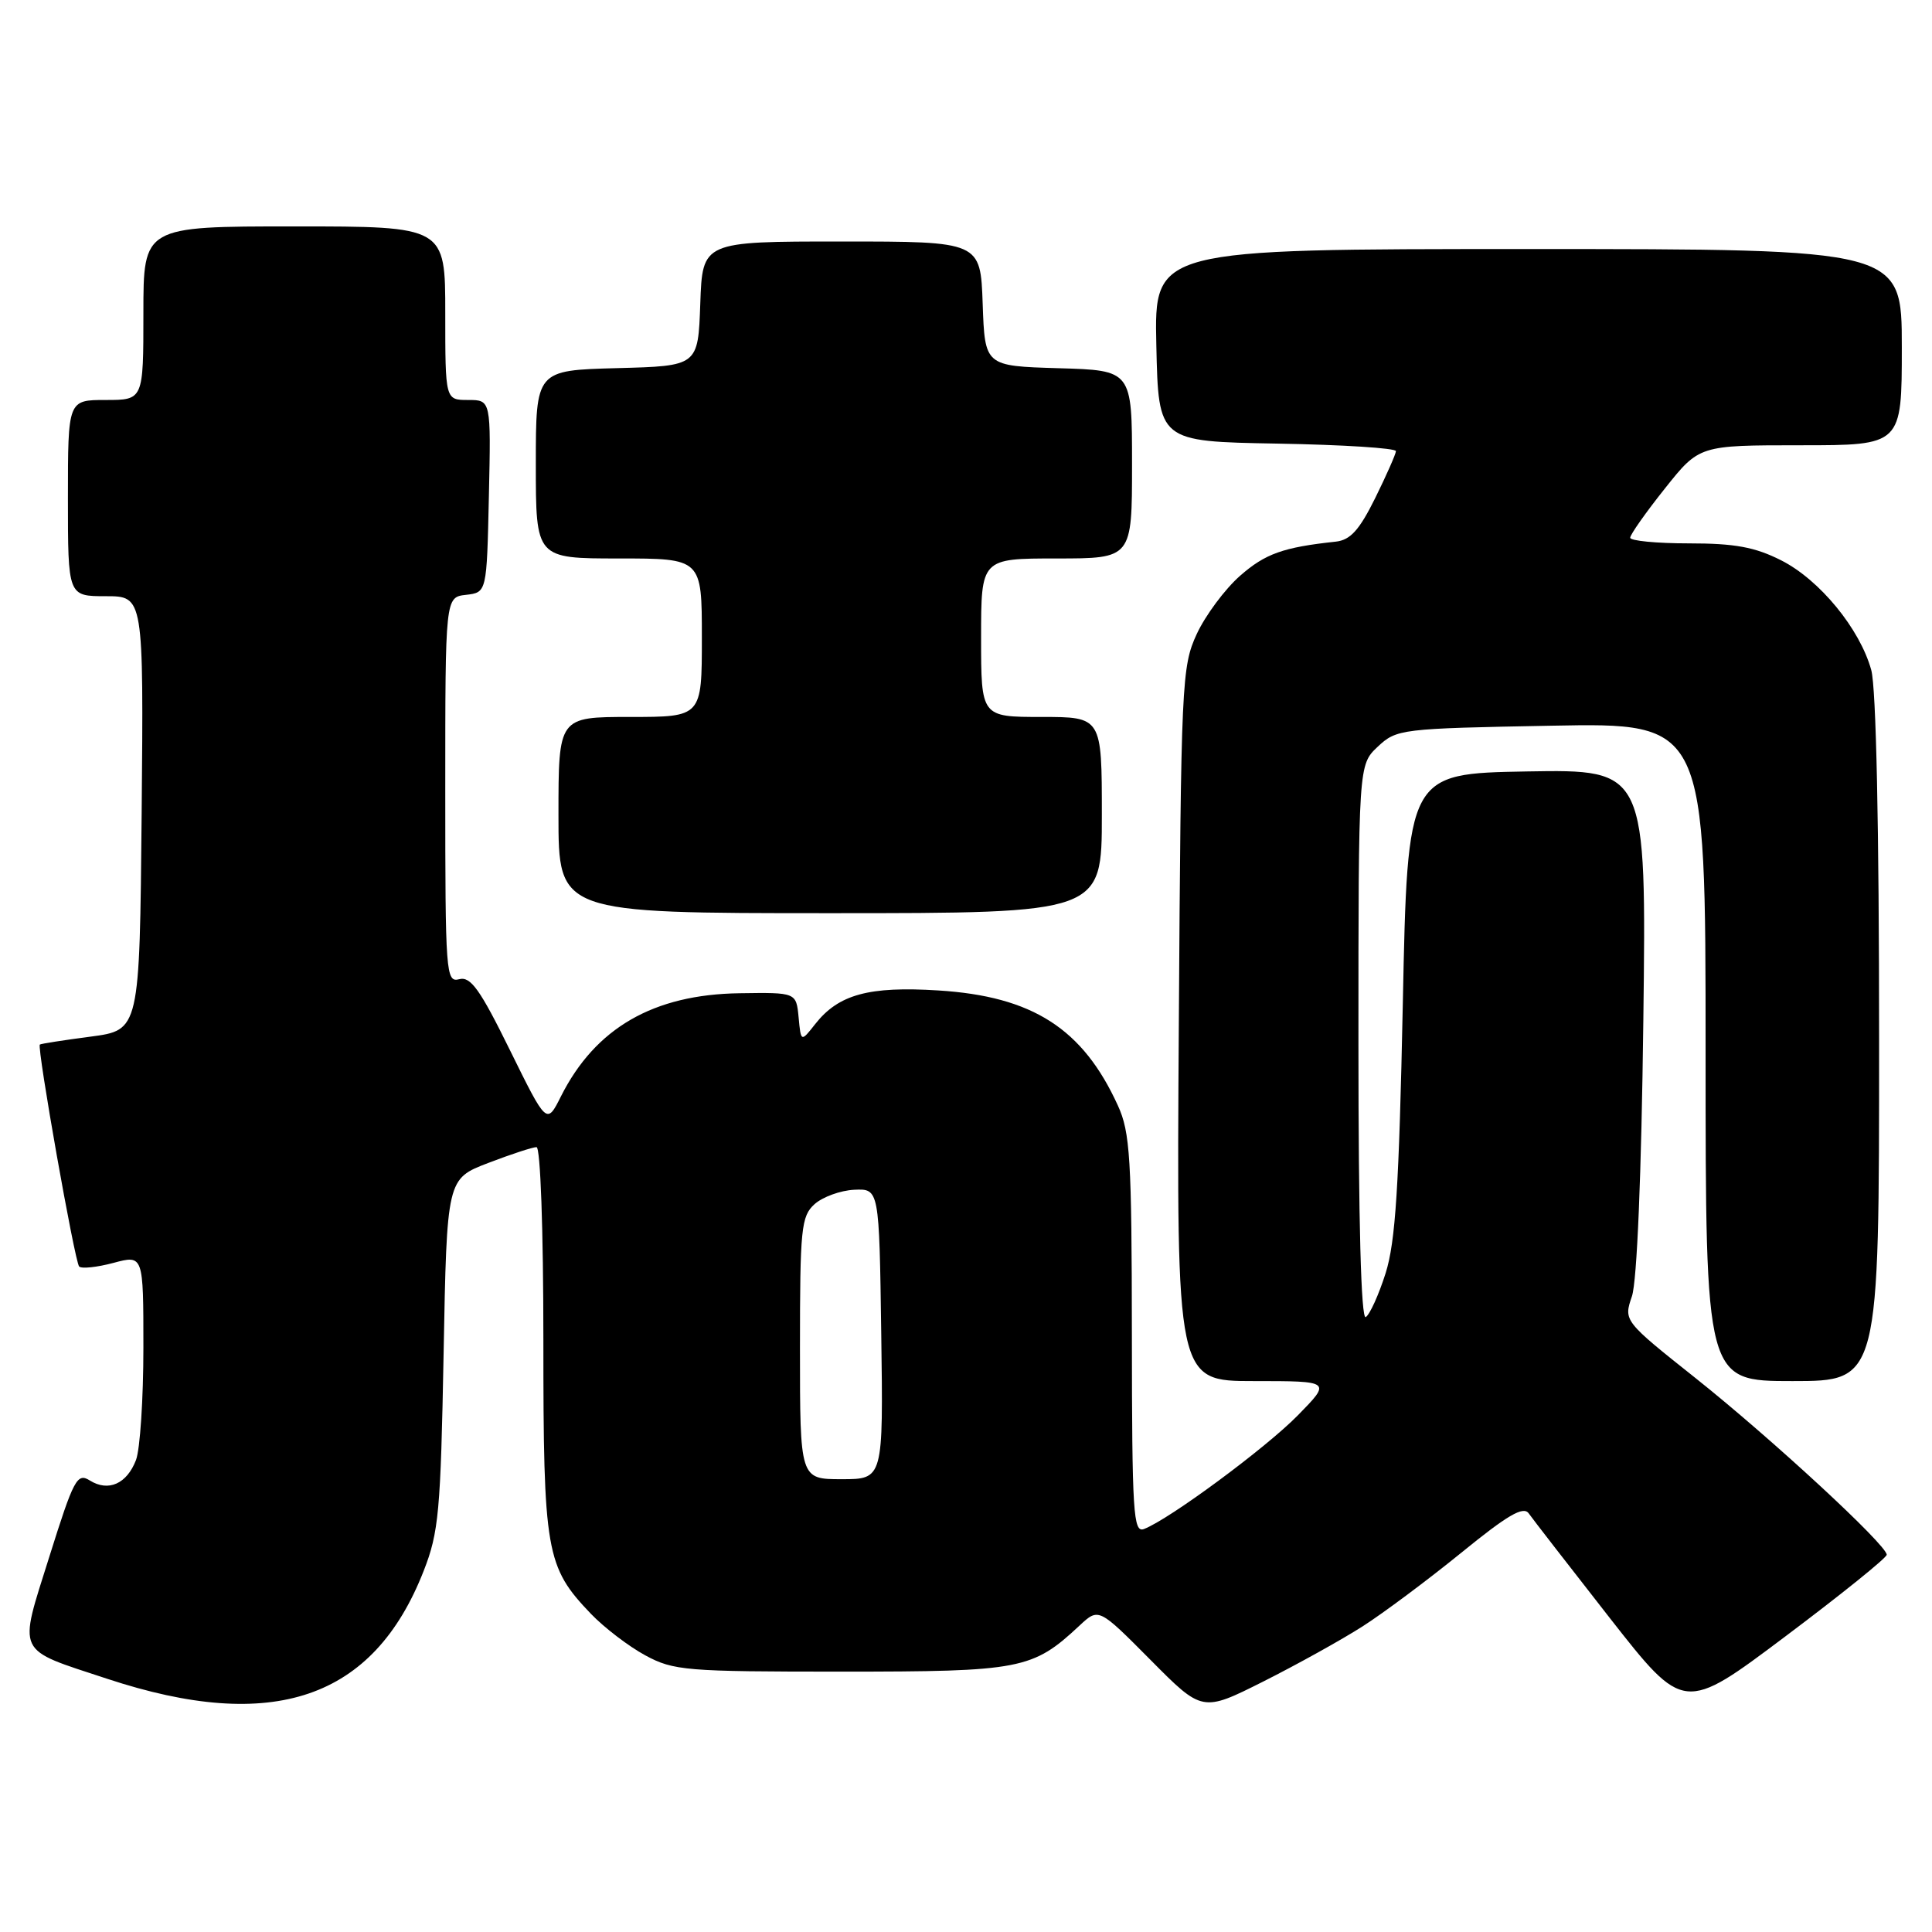 <?xml version="1.0" encoding="UTF-8" standalone="no"?>
<!DOCTYPE svg PUBLIC "-//W3C//DTD SVG 1.1//EN" "http://www.w3.org/Graphics/SVG/1.1/DTD/svg11.dtd" >
<svg xmlns="http://www.w3.org/2000/svg" xmlns:xlink="http://www.w3.org/1999/xlink" version="1.1" viewBox="0 0 256 256">
 <g >
 <path fill="currentColor"
d=" M 180.54 215.51 C 183.31 213.74 189.19 209.35 193.61 205.76 C 199.77 200.74 201.86 199.52 202.57 200.54 C 203.08 201.27 207.92 207.50 213.31 214.40 C 223.13 226.93 223.13 226.93 236.56 216.84 C 243.95 211.29 250.00 206.42 250.00 206.01 C 250.00 204.72 234.78 190.66 224.75 182.67 C 215.13 175.02 215.13 175.02 216.24 171.76 C 216.91 169.76 217.50 155.67 217.75 135.22 C 218.16 101.95 218.16 101.95 202.33 102.22 C 186.50 102.50 186.50 102.50 185.88 133.00 C 185.38 157.28 184.91 164.56 183.60 168.71 C 182.69 171.57 181.51 174.18 180.97 174.52 C 180.35 174.90 180.00 161.91 180.00 138.23 C 180.00 101.35 180.00 101.35 182.56 98.94 C 185.06 96.60 185.60 96.53 205.56 96.16 C 226.00 95.77 226.00 95.77 226.00 139.38 C 226.00 183.00 226.00 183.00 237.50 183.00 C 249.00 183.00 249.00 183.00 248.99 137.75 C 248.99 109.66 248.60 91.09 247.95 88.78 C 246.44 83.31 241.10 76.82 236.02 74.25 C 232.54 72.49 229.88 72.00 223.79 72.00 C 219.50 72.00 216.00 71.66 216.01 71.25 C 216.01 70.84 218.07 67.91 220.59 64.75 C 225.16 59.00 225.16 59.00 238.58 59.00 C 252.00 59.00 252.00 59.00 252.00 46.00 C 252.00 33.00 252.00 33.00 202.47 33.00 C 152.94 33.00 152.94 33.00 153.22 45.75 C 153.50 58.50 153.50 58.50 169.25 58.78 C 177.91 58.93 184.99 59.38 184.97 59.78 C 184.95 60.17 183.71 62.98 182.22 66.00 C 180.12 70.24 178.93 71.56 177.00 71.77 C 170.01 72.52 167.65 73.37 164.31 76.30 C 162.31 78.06 159.73 81.53 158.58 84.00 C 156.58 88.33 156.49 90.32 156.20 135.75 C 155.89 183.00 155.89 183.00 166.15 183.00 C 176.42 183.00 176.42 183.00 171.96 187.55 C 167.70 191.89 154.95 201.31 151.59 202.60 C 150.16 203.15 150.00 200.55 149.98 176.86 C 149.96 153.51 149.75 150.04 148.13 146.50 C 143.48 136.29 136.82 132.02 124.34 131.24 C 115.14 130.66 111.12 131.76 108.03 135.68 C 106.13 138.10 106.13 138.10 105.82 134.80 C 105.50 131.50 105.50 131.50 98.00 131.61 C 86.59 131.77 78.89 136.21 74.33 145.27 C 72.44 149.04 72.44 149.04 67.57 139.15 C 63.61 131.10 62.36 129.35 60.85 129.75 C 59.08 130.21 59.00 129.07 59.00 104.68 C 59.00 79.13 59.00 79.13 61.75 78.82 C 64.50 78.50 64.50 78.50 64.78 65.75 C 65.06 53.00 65.06 53.00 62.03 53.00 C 59.00 53.00 59.00 53.00 59.00 41.50 C 59.00 30.00 59.00 30.00 39.00 30.00 C 19.00 30.00 19.00 30.00 19.00 41.50 C 19.00 53.00 19.00 53.00 14.00 53.00 C 9.00 53.00 9.00 53.00 9.00 66.00 C 9.00 79.00 9.00 79.00 14.02 79.00 C 19.03 79.00 19.03 79.00 18.77 107.75 C 18.50 136.50 18.50 136.50 12.00 137.36 C 8.42 137.83 5.40 138.30 5.28 138.41 C 4.87 138.78 9.91 167.25 10.49 167.82 C 10.81 168.14 12.85 167.92 15.03 167.34 C 19.00 166.28 19.00 166.28 19.00 178.57 C 19.00 185.34 18.56 192.04 18.02 193.46 C 16.81 196.62 14.36 197.71 11.90 196.17 C 10.22 195.12 9.77 195.98 6.54 206.26 C 2.42 219.39 1.95 218.40 14.21 222.45 C 36.16 229.70 49.49 225.16 56.14 208.15 C 58.14 203.05 58.39 200.26 58.78 179.35 C 59.21 156.20 59.21 156.20 64.69 154.10 C 67.71 152.94 70.59 152.00 71.09 152.00 C 71.61 152.00 72.00 162.84 72.00 177.53 C 72.00 205.73 72.33 207.60 78.30 213.84 C 80.06 215.67 83.30 218.15 85.50 219.34 C 89.25 221.37 90.85 221.50 111.50 221.50 C 135.31 221.50 136.82 221.21 143.04 215.40 C 145.58 213.03 145.58 213.03 152.45 219.95 C 159.31 226.87 159.31 226.87 167.41 222.80 C 171.86 220.56 177.77 217.28 180.54 215.51 Z  M 146.00 108.00 C 146.00 95.00 146.00 95.00 138.00 95.00 C 130.00 95.00 130.00 95.00 130.00 84.50 C 130.00 74.00 130.00 74.00 140.00 74.00 C 150.00 74.00 150.00 74.00 150.00 61.54 C 150.00 49.07 150.00 49.07 140.25 48.79 C 130.50 48.50 130.50 48.50 130.21 40.25 C 129.92 32.00 129.92 32.00 111.50 32.00 C 93.08 32.00 93.08 32.00 92.79 40.25 C 92.50 48.50 92.50 48.50 81.75 48.78 C 71.00 49.07 71.00 49.07 71.00 61.53 C 71.00 74.00 71.00 74.00 82.00 74.00 C 93.00 74.00 93.00 74.00 93.00 84.50 C 93.00 95.00 93.00 95.00 83.50 95.00 C 74.00 95.00 74.00 95.00 74.00 108.00 C 74.00 121.00 74.00 121.00 110.00 121.00 C 146.00 121.00 146.00 121.00 146.00 108.00 Z  M 106.00 178.65 C 106.00 162.78 106.16 161.16 107.93 159.56 C 109.00 158.60 111.36 157.74 113.18 157.65 C 116.50 157.50 116.50 157.50 116.77 176.75 C 117.04 196.00 117.04 196.00 111.52 196.00 C 106.00 196.00 106.00 196.00 106.00 178.65 Z "/>
</g>
</svg>